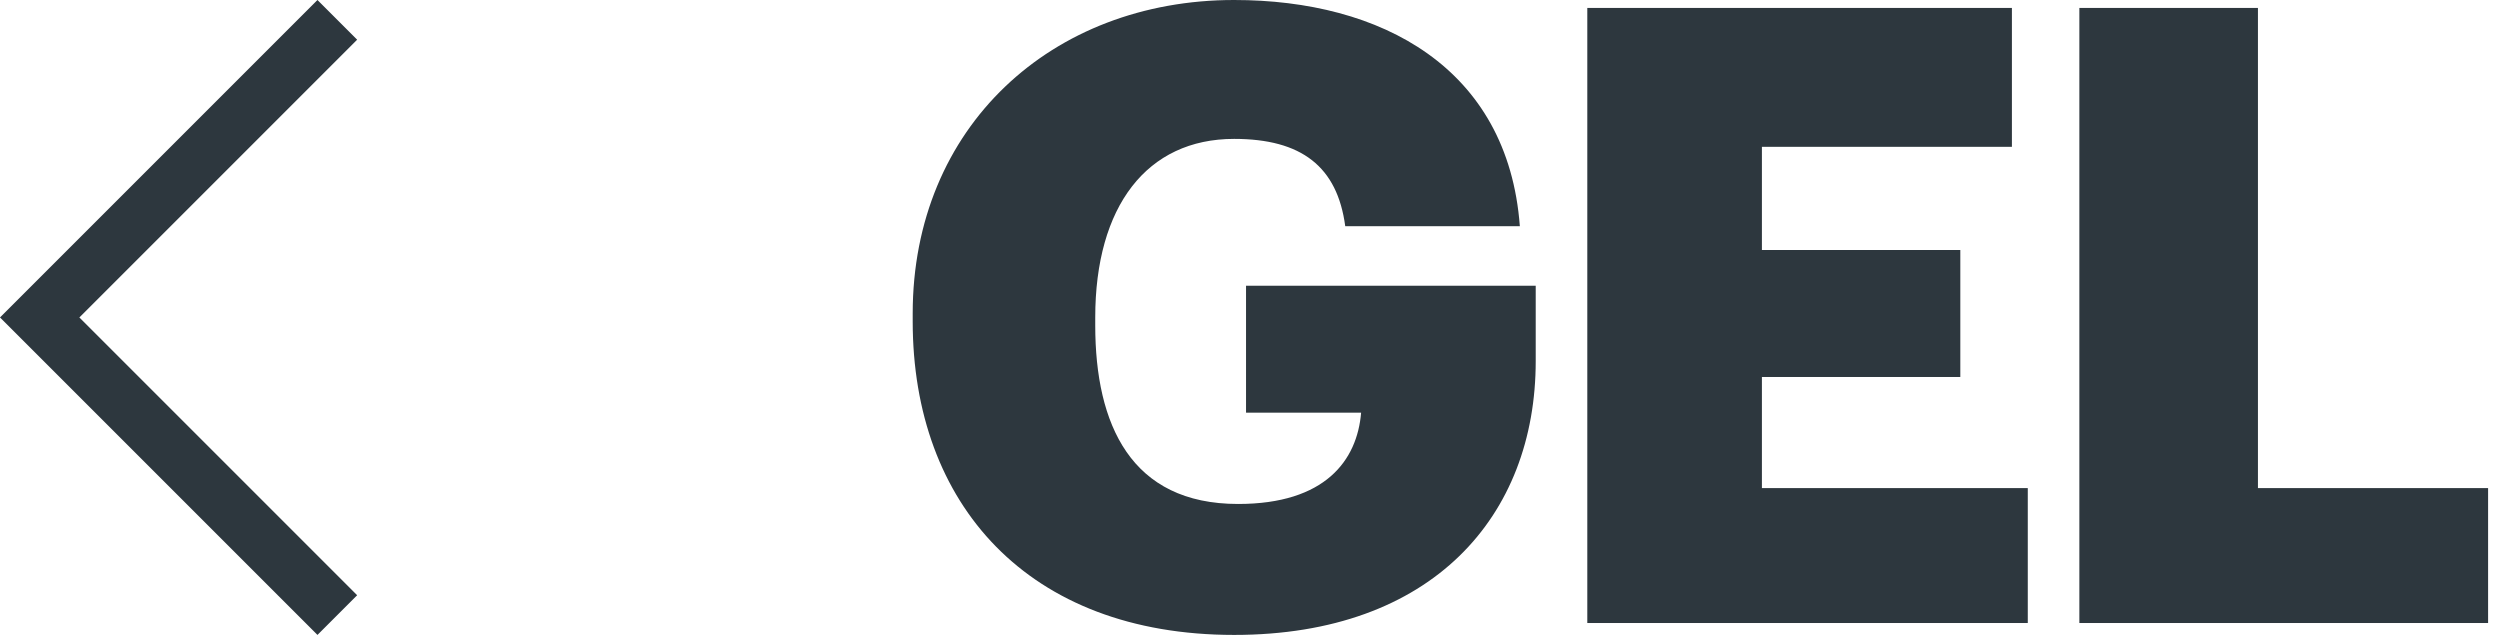 <?xml version="1.0" encoding="utf-8"?>
<!DOCTYPE svg PUBLIC "-//W3C//DTD SVG 1.1//EN" "http://www.w3.org/Graphics/SVG/1.1/DTD/svg11.dtd">
<svg aria-labelledby="title" version="1.1" id="Art" xmlns="http://www.w3.org/2000/svg" xmlns:xlink="http://www.w3.org/1999/xlink" x="0px" y="0px" width="63px" height="16px" viewBox="0 0 63 16" enable-background="new 0 0 63 16" xml:space="preserve">
<title id="title" lang="en">Back to GEL</title>

<g>
	<g>
		<path fill="#2D373E" d="M23,8.1V7.9C23,3.2,26.5,0,31.1,0c3.7,0,6.9,1.7,7.2,5.7h-4.4c-0.2-1.5-1.1-2.2-2.8-2.2 c-2.2,0-3.5,1.7-3.5,4.5v0.2c0,2.5,0.9,4.5,3.6,4.5c2.2,0,3-1.1,3.1-2.3h-2.9V7.2h7.3v1.9c0,3.9-2.6,6.9-7.6,6.9 C25.9,16,23,12.7,23,8.1"/>
	</g>
	<polygon fill="#2D373E" points="40,0.2 40,15.7 51.1,15.7 51.1,12.3 44.4,12.3 44.4,9.5 49.4,9.5 49.4,6.3 44.4,6.3 44.4,3.7 50.7,3.7 50.7,0.2 	"/>
	<polygon fill="#2D373E" points="52.4,0.2 52.4,15.7 62.7,15.7 62.7,12.3 56.9,12.3 56.9,0.2"/>
</g>
<polygon fill="#2D373E" points="8,0 0,8 8,16 9,15 2,8 9,1 "/>
</svg>